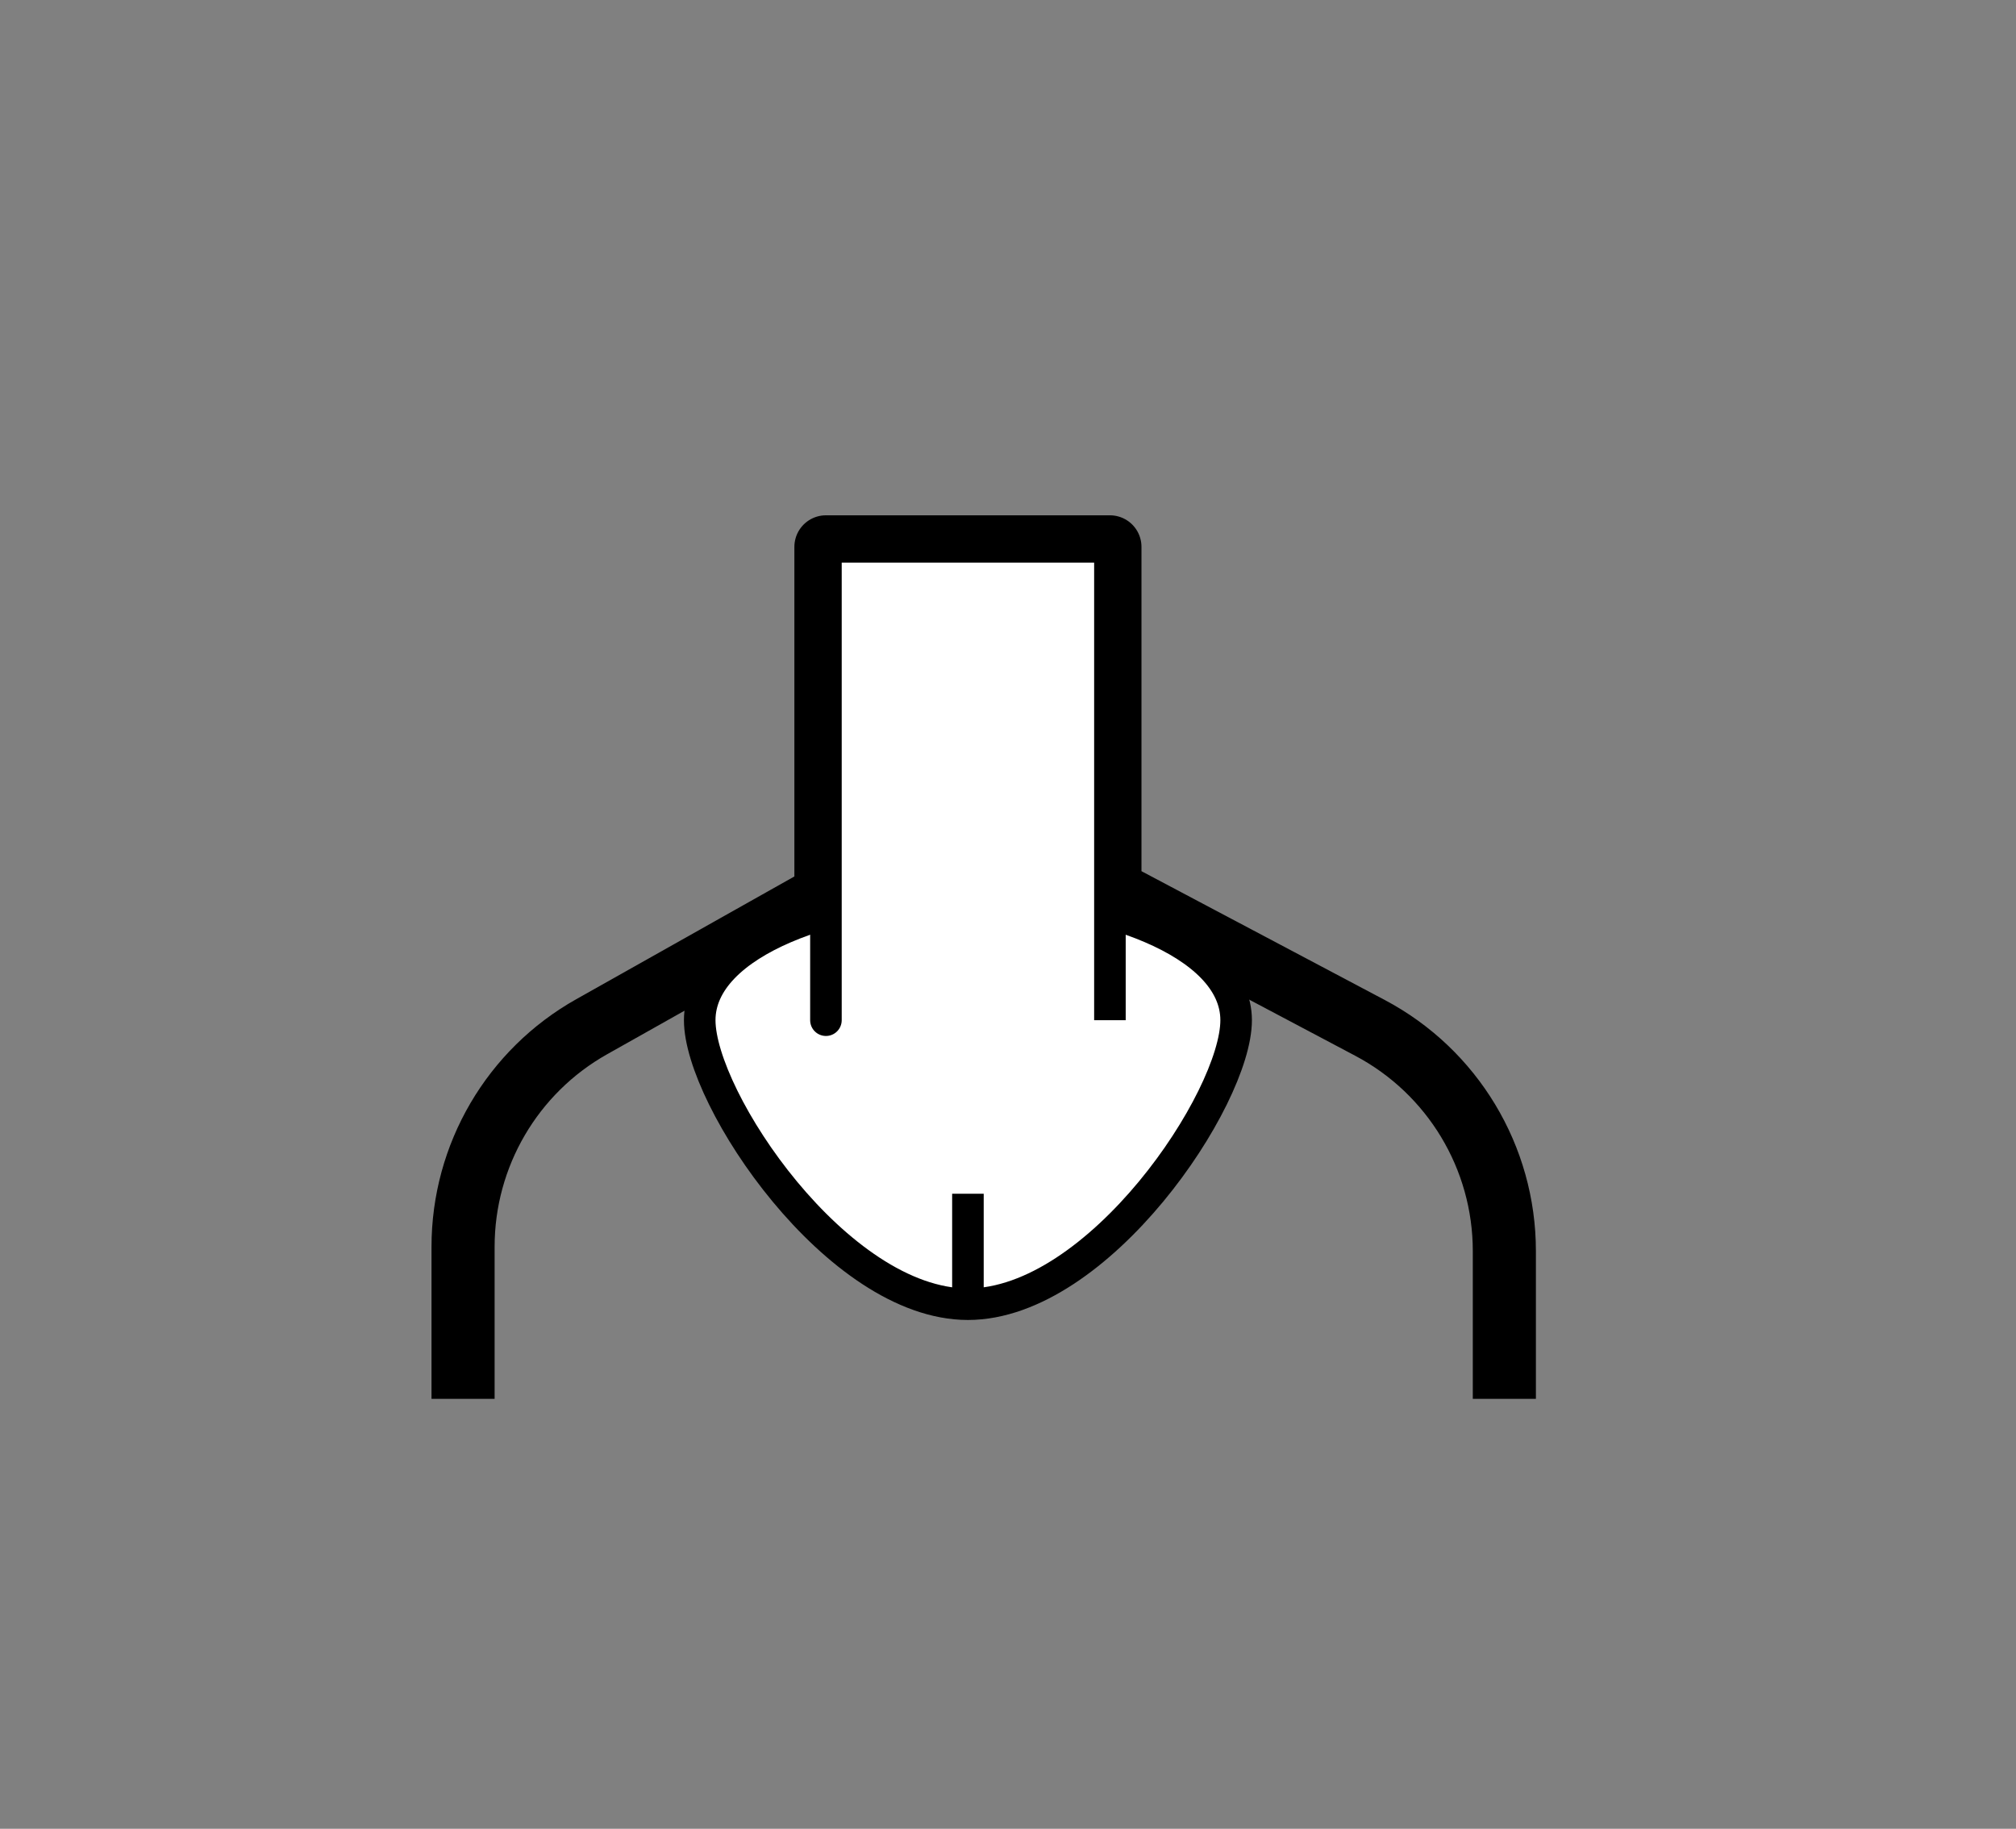 <?xml version="1.0" encoding="UTF-8"?>
<svg id="Capa_2" data-name="Capa 2" xmlns="http://www.w3.org/2000/svg" xmlns:xlink="http://www.w3.org/1999/xlink" viewBox="0 0 127.78 115.91">
  <rect x="0" y="0" width="127.78" height="115.91" fill="#808080" stroke="none"/>
  <defs>
    <style>
      .cls-1 {
        stroke-width: 4px;
      }

      .cls-1, .cls-2, .cls-3 {
        stroke: #000;
        stroke-linejoin: round;
      }

      .cls-1, .cls-2, .cls-4 {
        fill: none;
      }

      .cls-2, .cls-3 {
        stroke-width: 2px;
      }

      .cls-3 {
        fill: #fff;
      }
    </style>
    <symbol id="Body-woman.neckline-short-black-white" viewBox="0 0 90 80">
      <g>
        <g>
          <path class="cls-1" d="m79,72v-9.37c0-5.93-3.28-11.37-8.51-14.14l-16.49-8.73v-21.76h-18v22.06l-14.84,8.35c-5.04,2.83-8.16,8.16-8.16,13.95v9.64"/>
          <g>
            <path class="cls-3" d="m62,48c0,4.97-8.72,18-17,18s-17-13.03-17-18,8.72-8,17-8,17,3.03,17,8Z"/>
            <polyline class="cls-3" points="54 48 54 46 54 18 36 18 36 48 36 46"/>
          </g>
          <line class="cls-2" x1="45" y1="59" x2="45" y2="66"/>
        </g>
        <rect class="cls-4" width="90" height="80"/>
      </g>
    </symbol>
  </defs>
  <use width="90" height="80" transform="translate(16.35 16.66)" xlink:href="#Body-woman.neckline-short-black-white"/>
</svg>